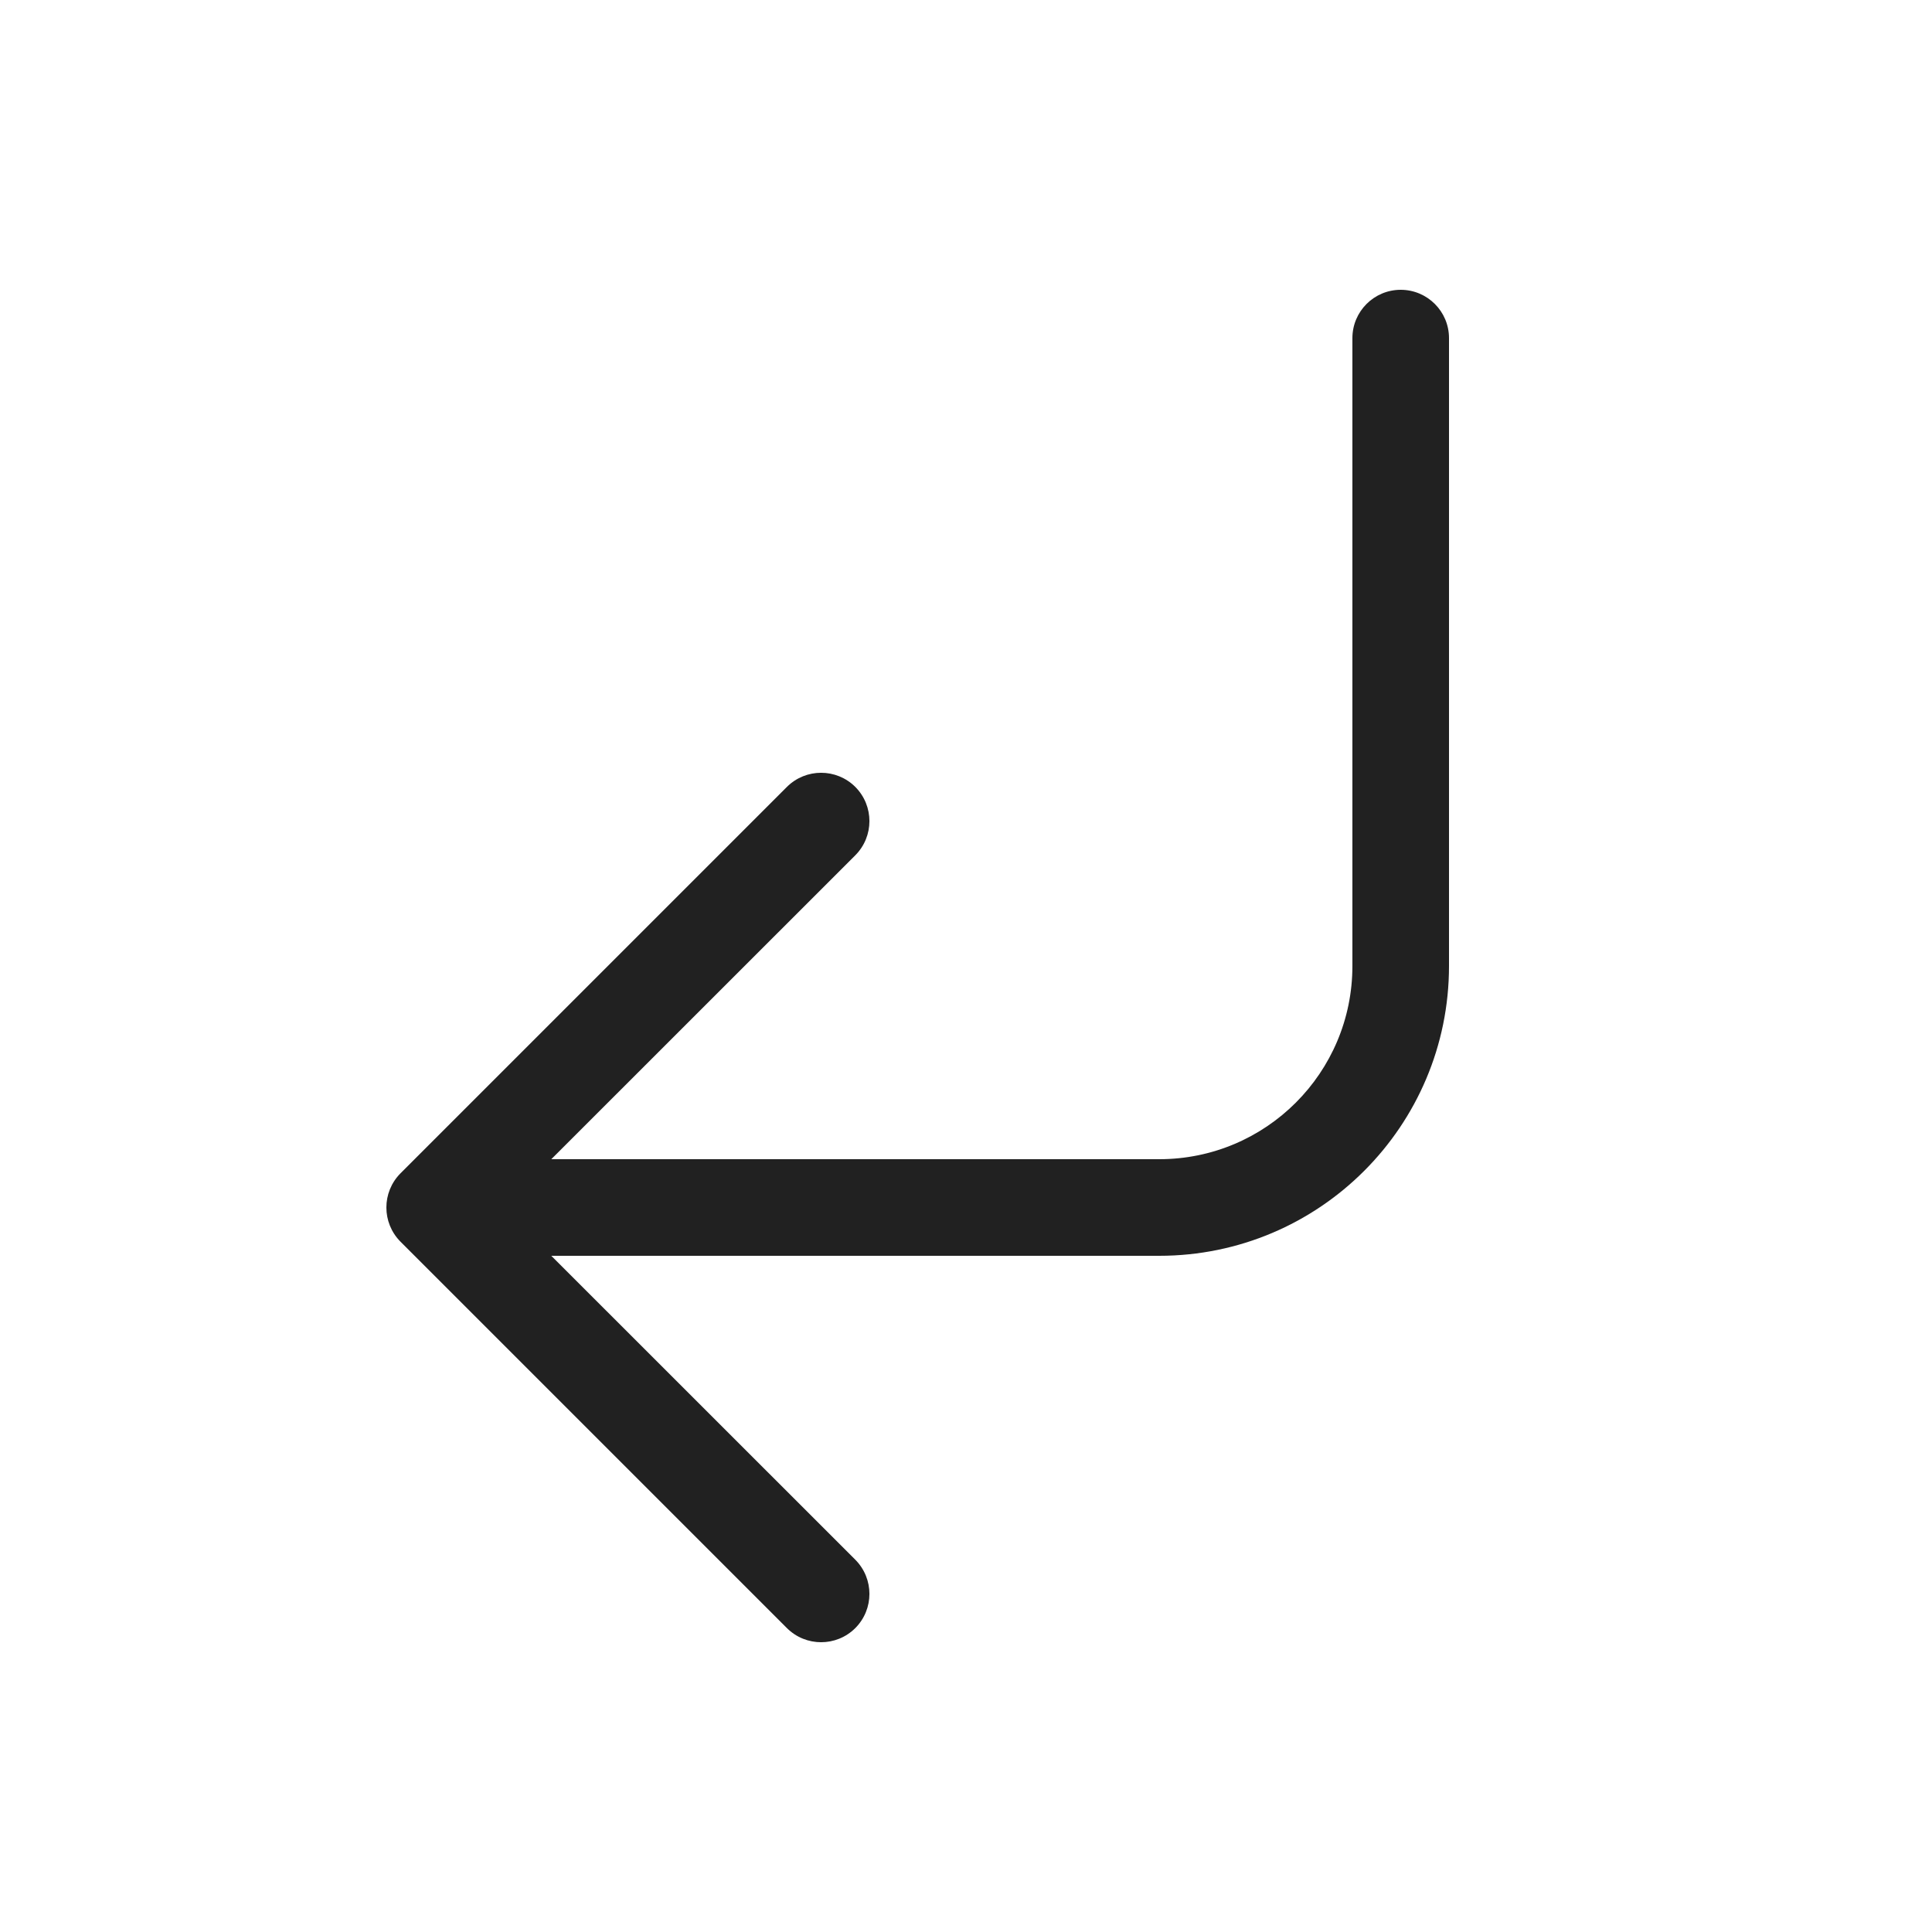 <svg width="20" height="20" viewBox="0 0 20 20" fill="none" xmlns="http://www.w3.org/2000/svg">
<path d="M8.854 16.854C8.658 17.049 8.342 17.049 8.146 16.854L4.146 12.854C3.951 12.658 3.951 12.342 4.146 12.146L8.146 8.146C8.342 7.951 8.658 7.951 8.854 8.146C9.049 8.342 9.049 8.658 8.854 8.854L5.707 12H12C13.105 12 14 11.105 14 10V3.5C14 3.224 14.224 3 14.5 3C14.776 3 15 3.224 15 3.5V10C15 11.657 13.657 13 12 13H5.707L8.854 16.146C9.049 16.342 9.049 16.658 8.854 16.854Z" fill="#212121"/>
</svg>
